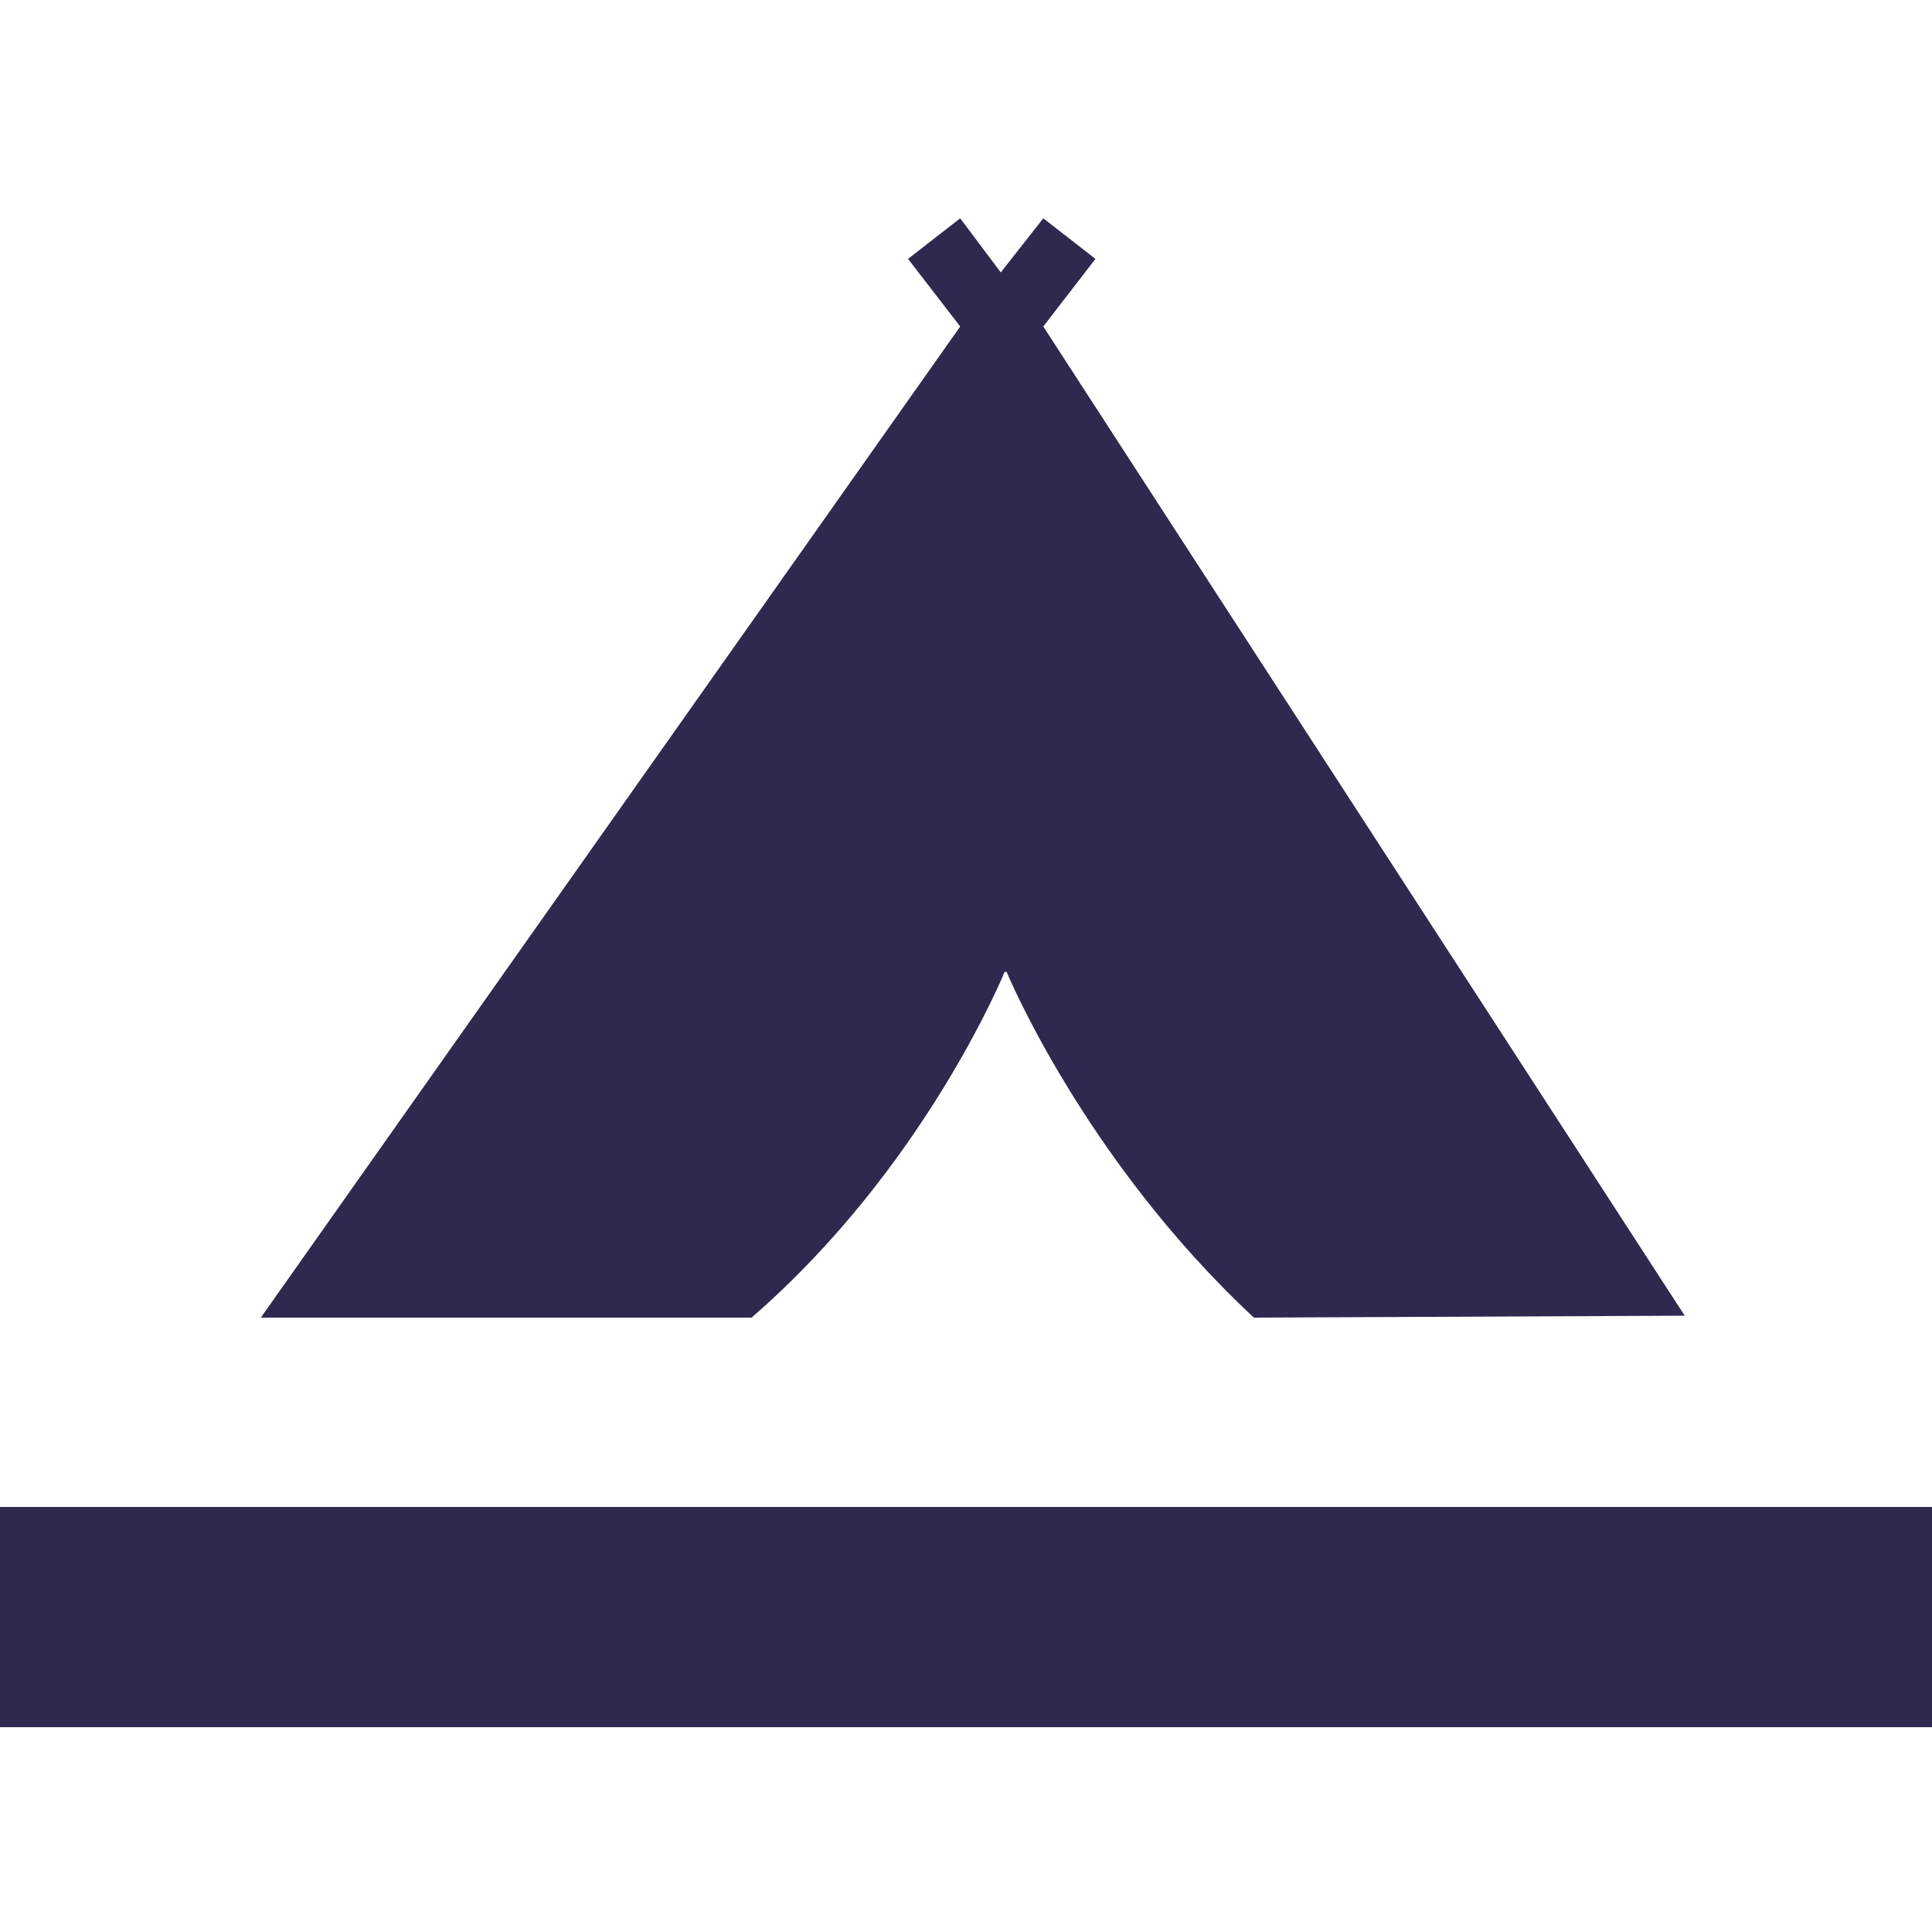 <?xml version="1.0" encoding="utf-8"?>
<!-- Generator: Adobe Illustrator 19.1.0, SVG Export Plug-In . SVG Version: 6.00 Build 0)  -->
<svg version="1.1" id="Layer_1" xmlns="http://www.w3.org/2000/svg" xmlns:xlink="http://www.w3.org/1999/xlink" x="0px" y="0px"
	 viewBox="-20 20.7 100 100" style="enable-background:new -20 20.7 100 100;" xml:space="preserve">
<style type="text/css">
	.st0{fill:#2E294E;}
</style>
<rect x="-20" y="98.7" class="st0" width="100" height="11.4"/>
<path class="st0" d="M34,37.6l2.7-3.5L34,32l-2.2,2.8l0,0v0L29.7,32L27,34.1l2.7,3.5L-6.5,88.9h25.4C27.9,81.1,32,71,32,71h0.1
	c0,0,4,9.7,12.8,17.9l22.3-0.1L34,37.6z"/>
</svg>
